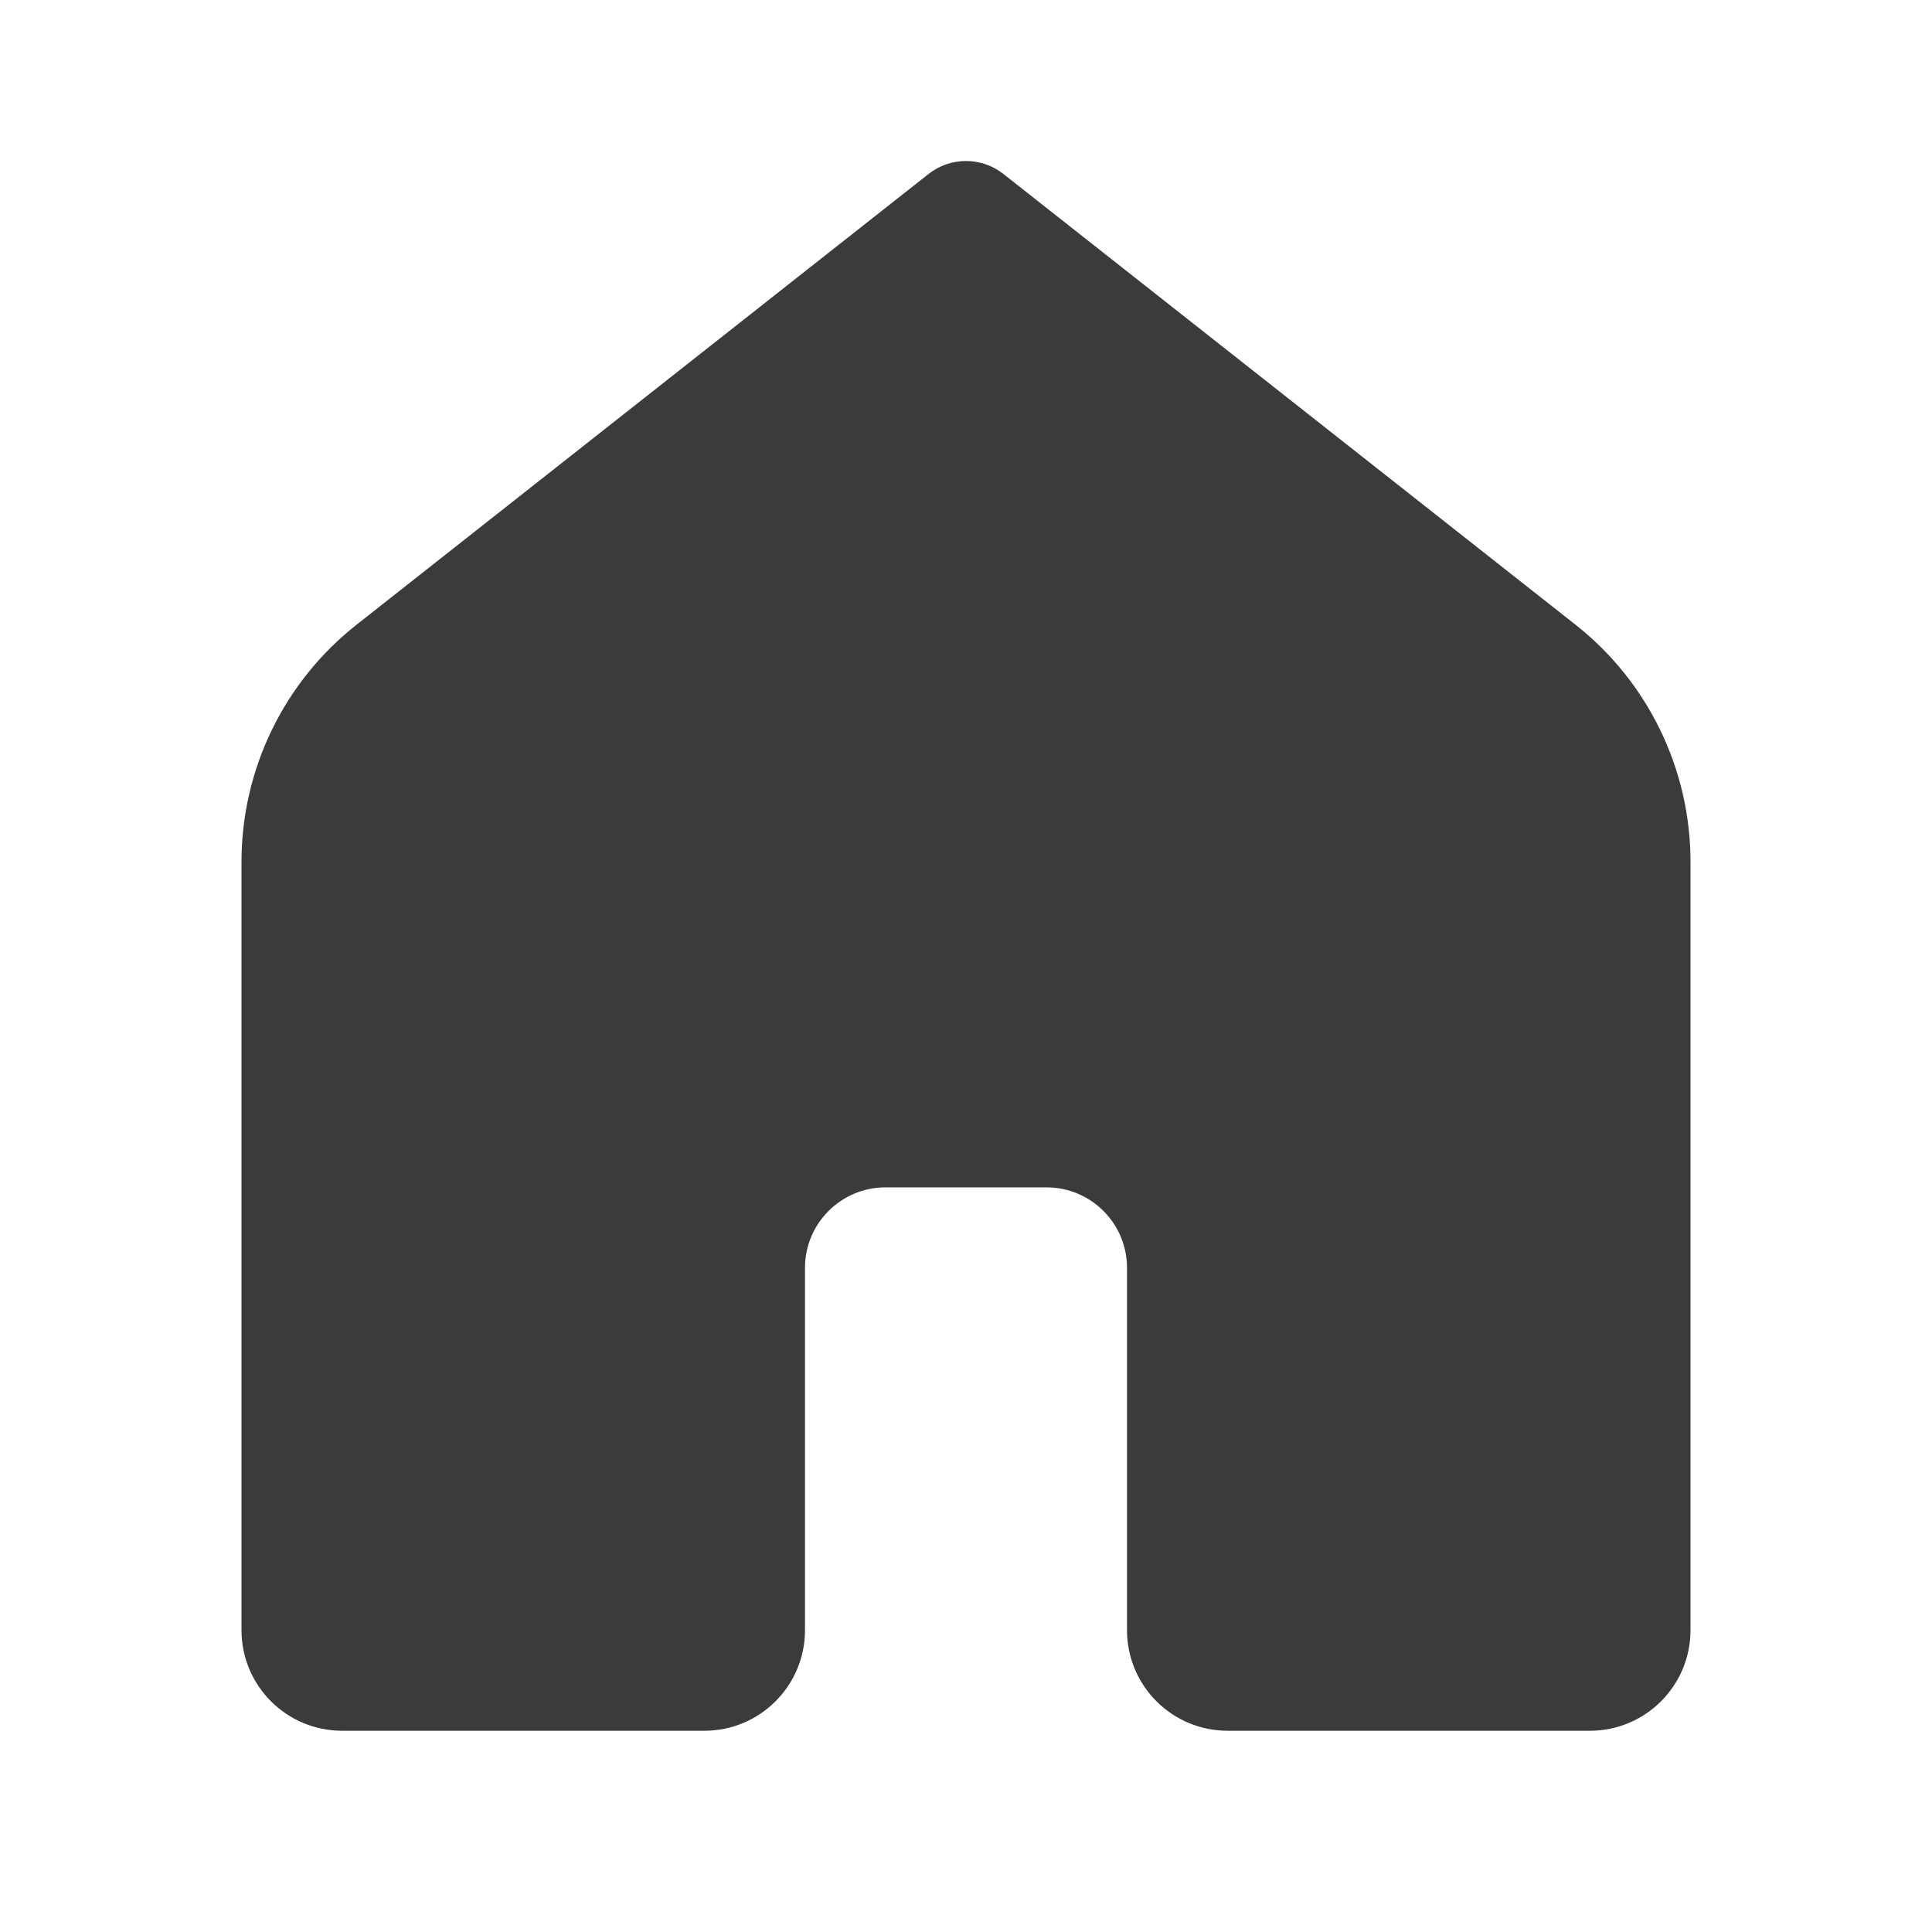 <svg width="74" height="74" viewBox="0 0 74 74" fill="none" xmlns="http://www.w3.org/2000/svg">
<path d="M60.896 66.292H47.021C44.892 66.292 43.167 64.567 43.167 62.438V48.562C43.167 46.859 41.787 45.479 40.083 45.479H33.917C32.213 45.479 30.833 46.859 30.833 48.562V62.438C30.833 64.567 29.108 66.292 26.979 66.292H13.104C10.975 66.292 9.25 64.567 9.25 62.438V33.012C9.25 29.467 10.875 26.119 13.658 23.927L35.568 6.662C36.408 6.002 37.592 6.002 38.431 6.662L60.344 23.927C63.127 26.119 64.75 29.466 64.75 33.009V62.438C64.75 64.567 63.025 66.292 60.896 66.292Z" fill="#3B3B3B"/>
</svg>

